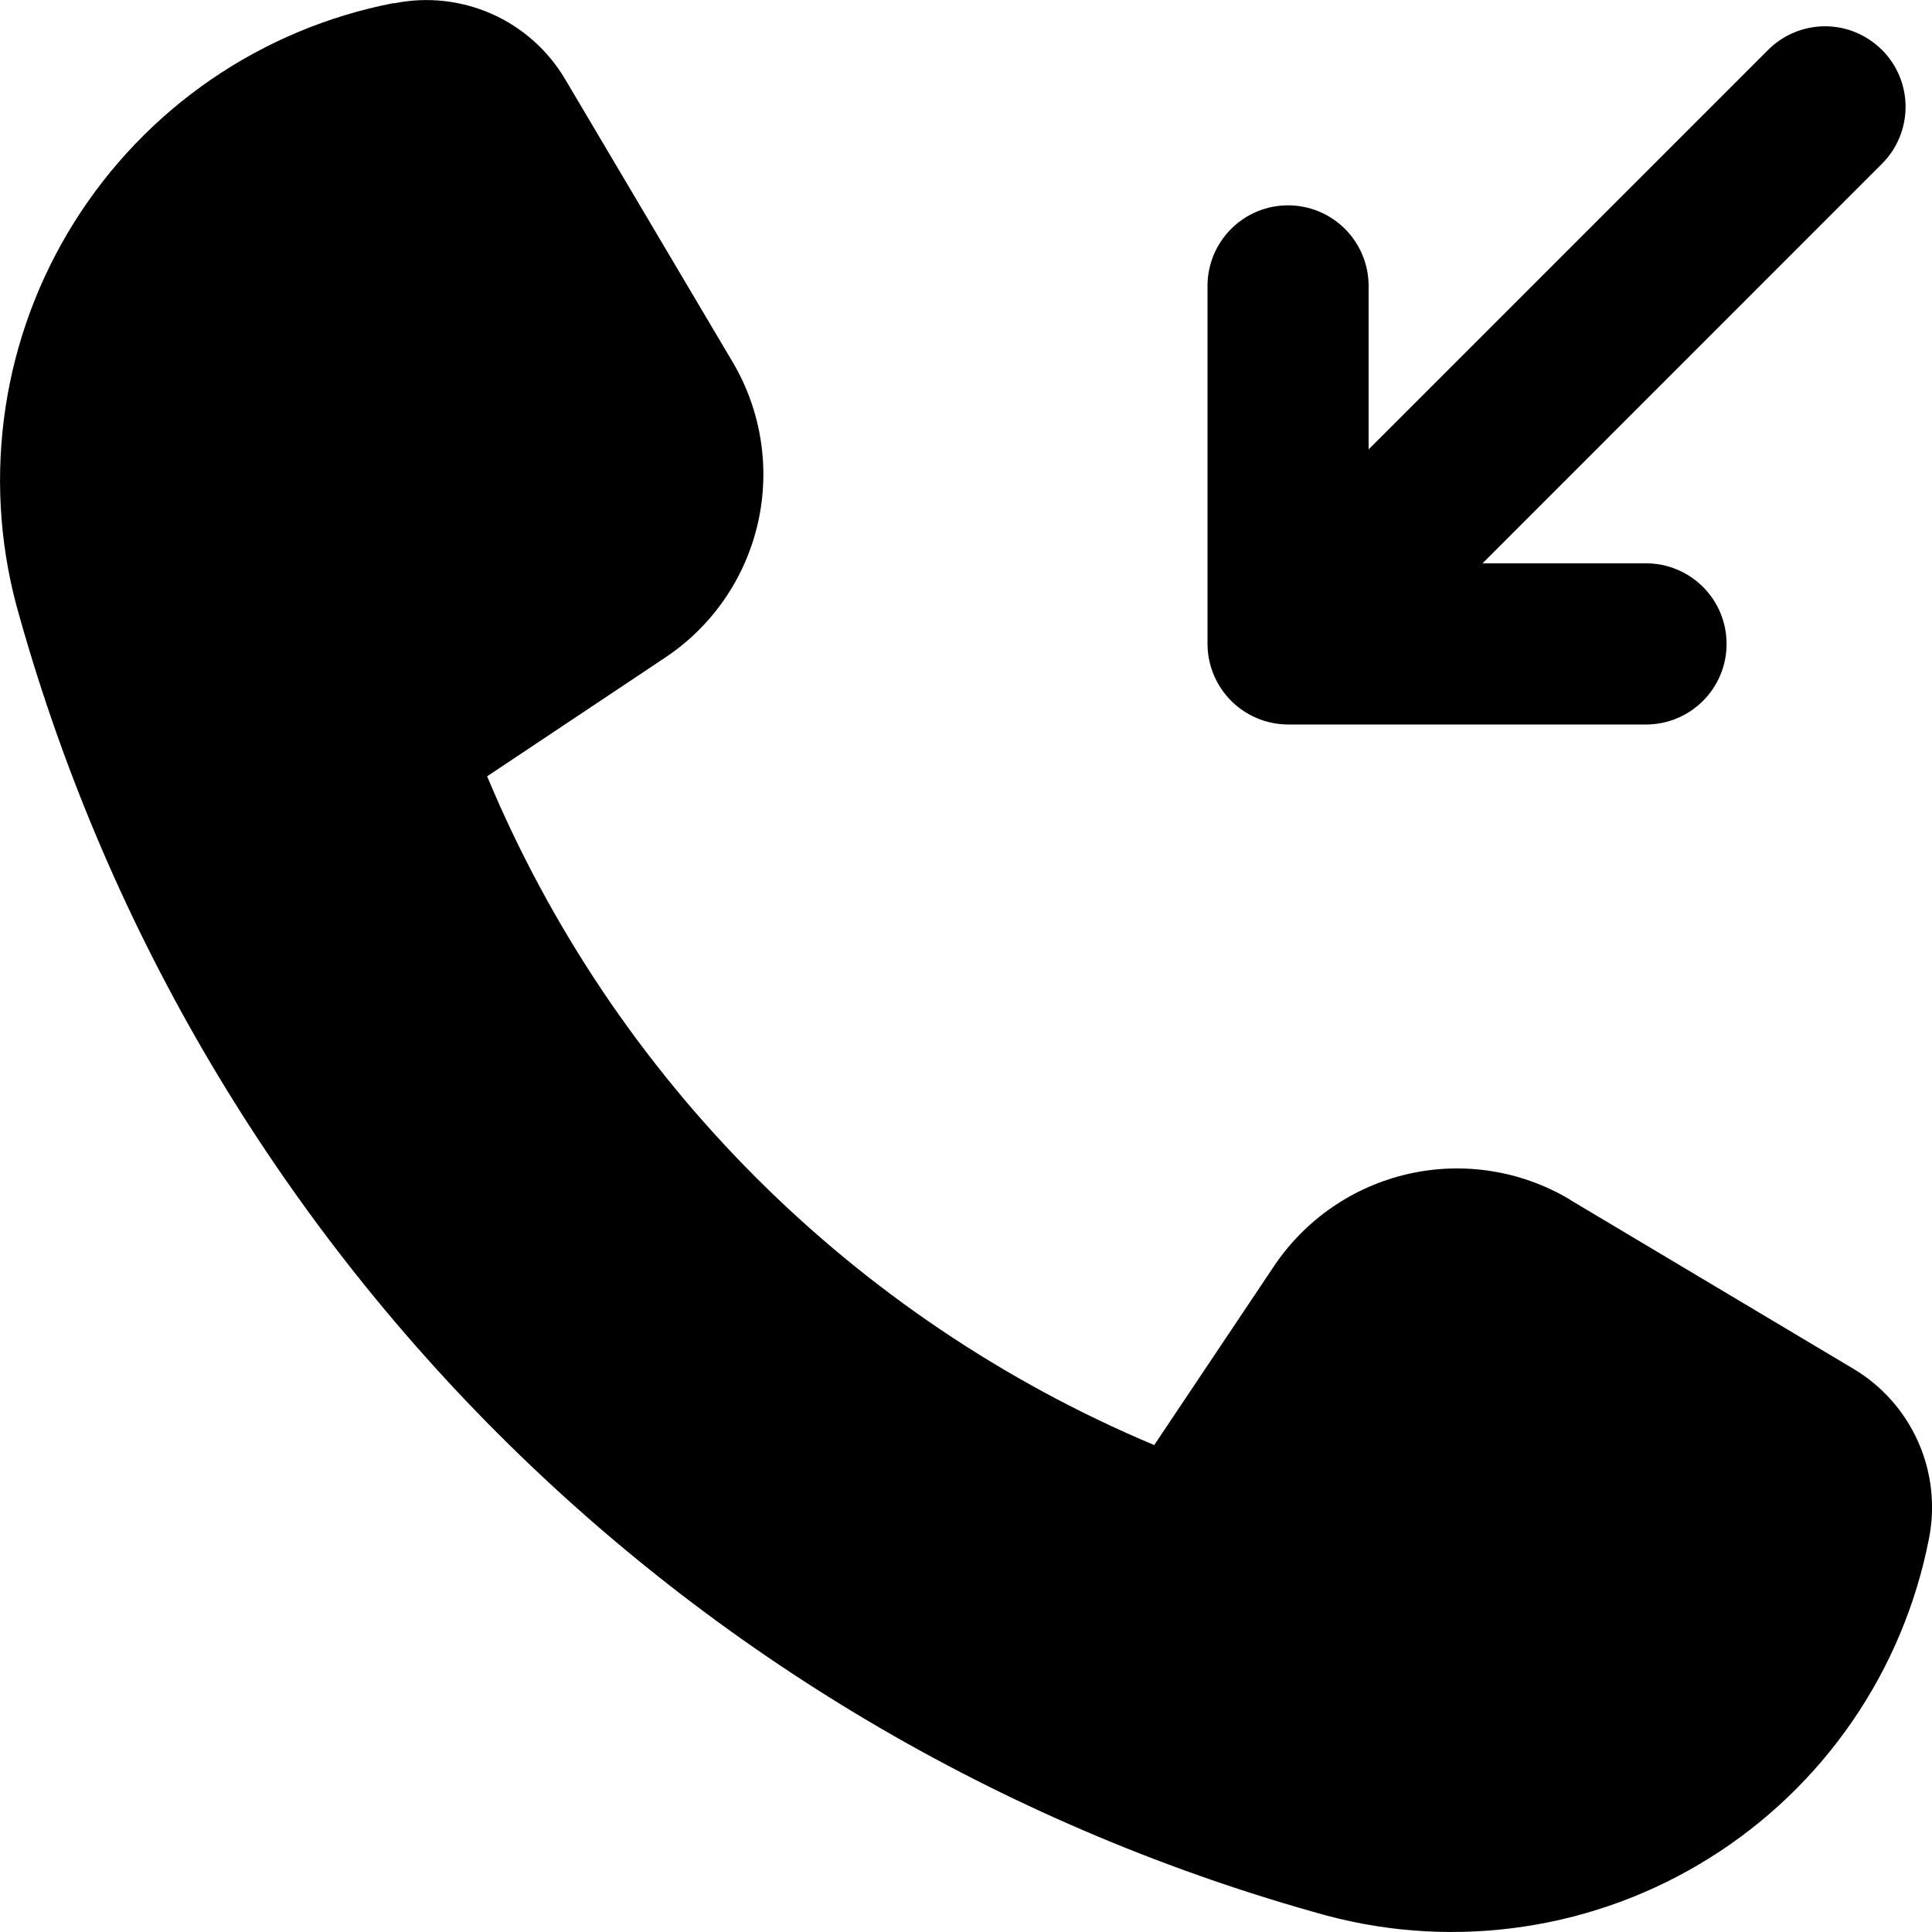 <svg viewBox="0 0 28 28" xmlns="http://www.w3.org/2000/svg"><path d="m22.752 17.387 4.113 2.453c.414.248.741.618.936 1.059.195.441.249.932.154 1.405-.185.946-.562 1.845-1.108 2.64-.546.795-1.249 1.469-2.067 1.981-.817.512-1.731.851-2.684.995-.953.145-1.926.092-2.858-.155-4.544-1.246-8.685-3.653-12.017-6.984-3.332-3.332-5.739-7.473-6.986-12.017-.247-.932-.299-1.905-.155-2.858.144-.953.483-1.867.995-2.684.512-.817 1.186-1.521 1.98-2.067.795-.546 1.693-.923 2.639-1.108h.025c.475-.096.968-.041 1.411.156.443.197.813.527 1.06.944l2.434 4.11c.413.704.541 1.539.358 2.333-.183.795-.664 1.49-1.343 1.941l-2.579 1.72c1.826 4.375 5.298 7.856 9.668 9.692l1.735-2.592c.456-.68 1.154-1.159 1.953-1.339.798-.18 1.635-.046 2.337.373zm4.522-16.664c-.108-.108-.237-.194-.378-.253-.141-.059-.293-.089-.446-.089-.153 0-.305.03-.447.089-.142.059-.27.145-.378.253l-5.79 5.79v-2.369c0-.31-.123-.607-.342-.826-.219-.219-.516-.342-.826-.342-.31 0-.607.123-.825.342-.219.219-.342.516-.342.826v5.189c.001.309.125.606.343.824.219.219.515.342.824.343h5.188c.31 0 .607-.123.826-.342.219-.219.342-.516.342-.826s-.123-.607-.342-.826c-.219-.219-.516-.342-.826-.342h-2.369l5.789-5.791c.109-.108.195-.237.253-.378.059-.142.089-.293.089-.447 0-.153-.03-.305-.089-.447-.059-.142-.145-.27-.253-.378z" /></svg>